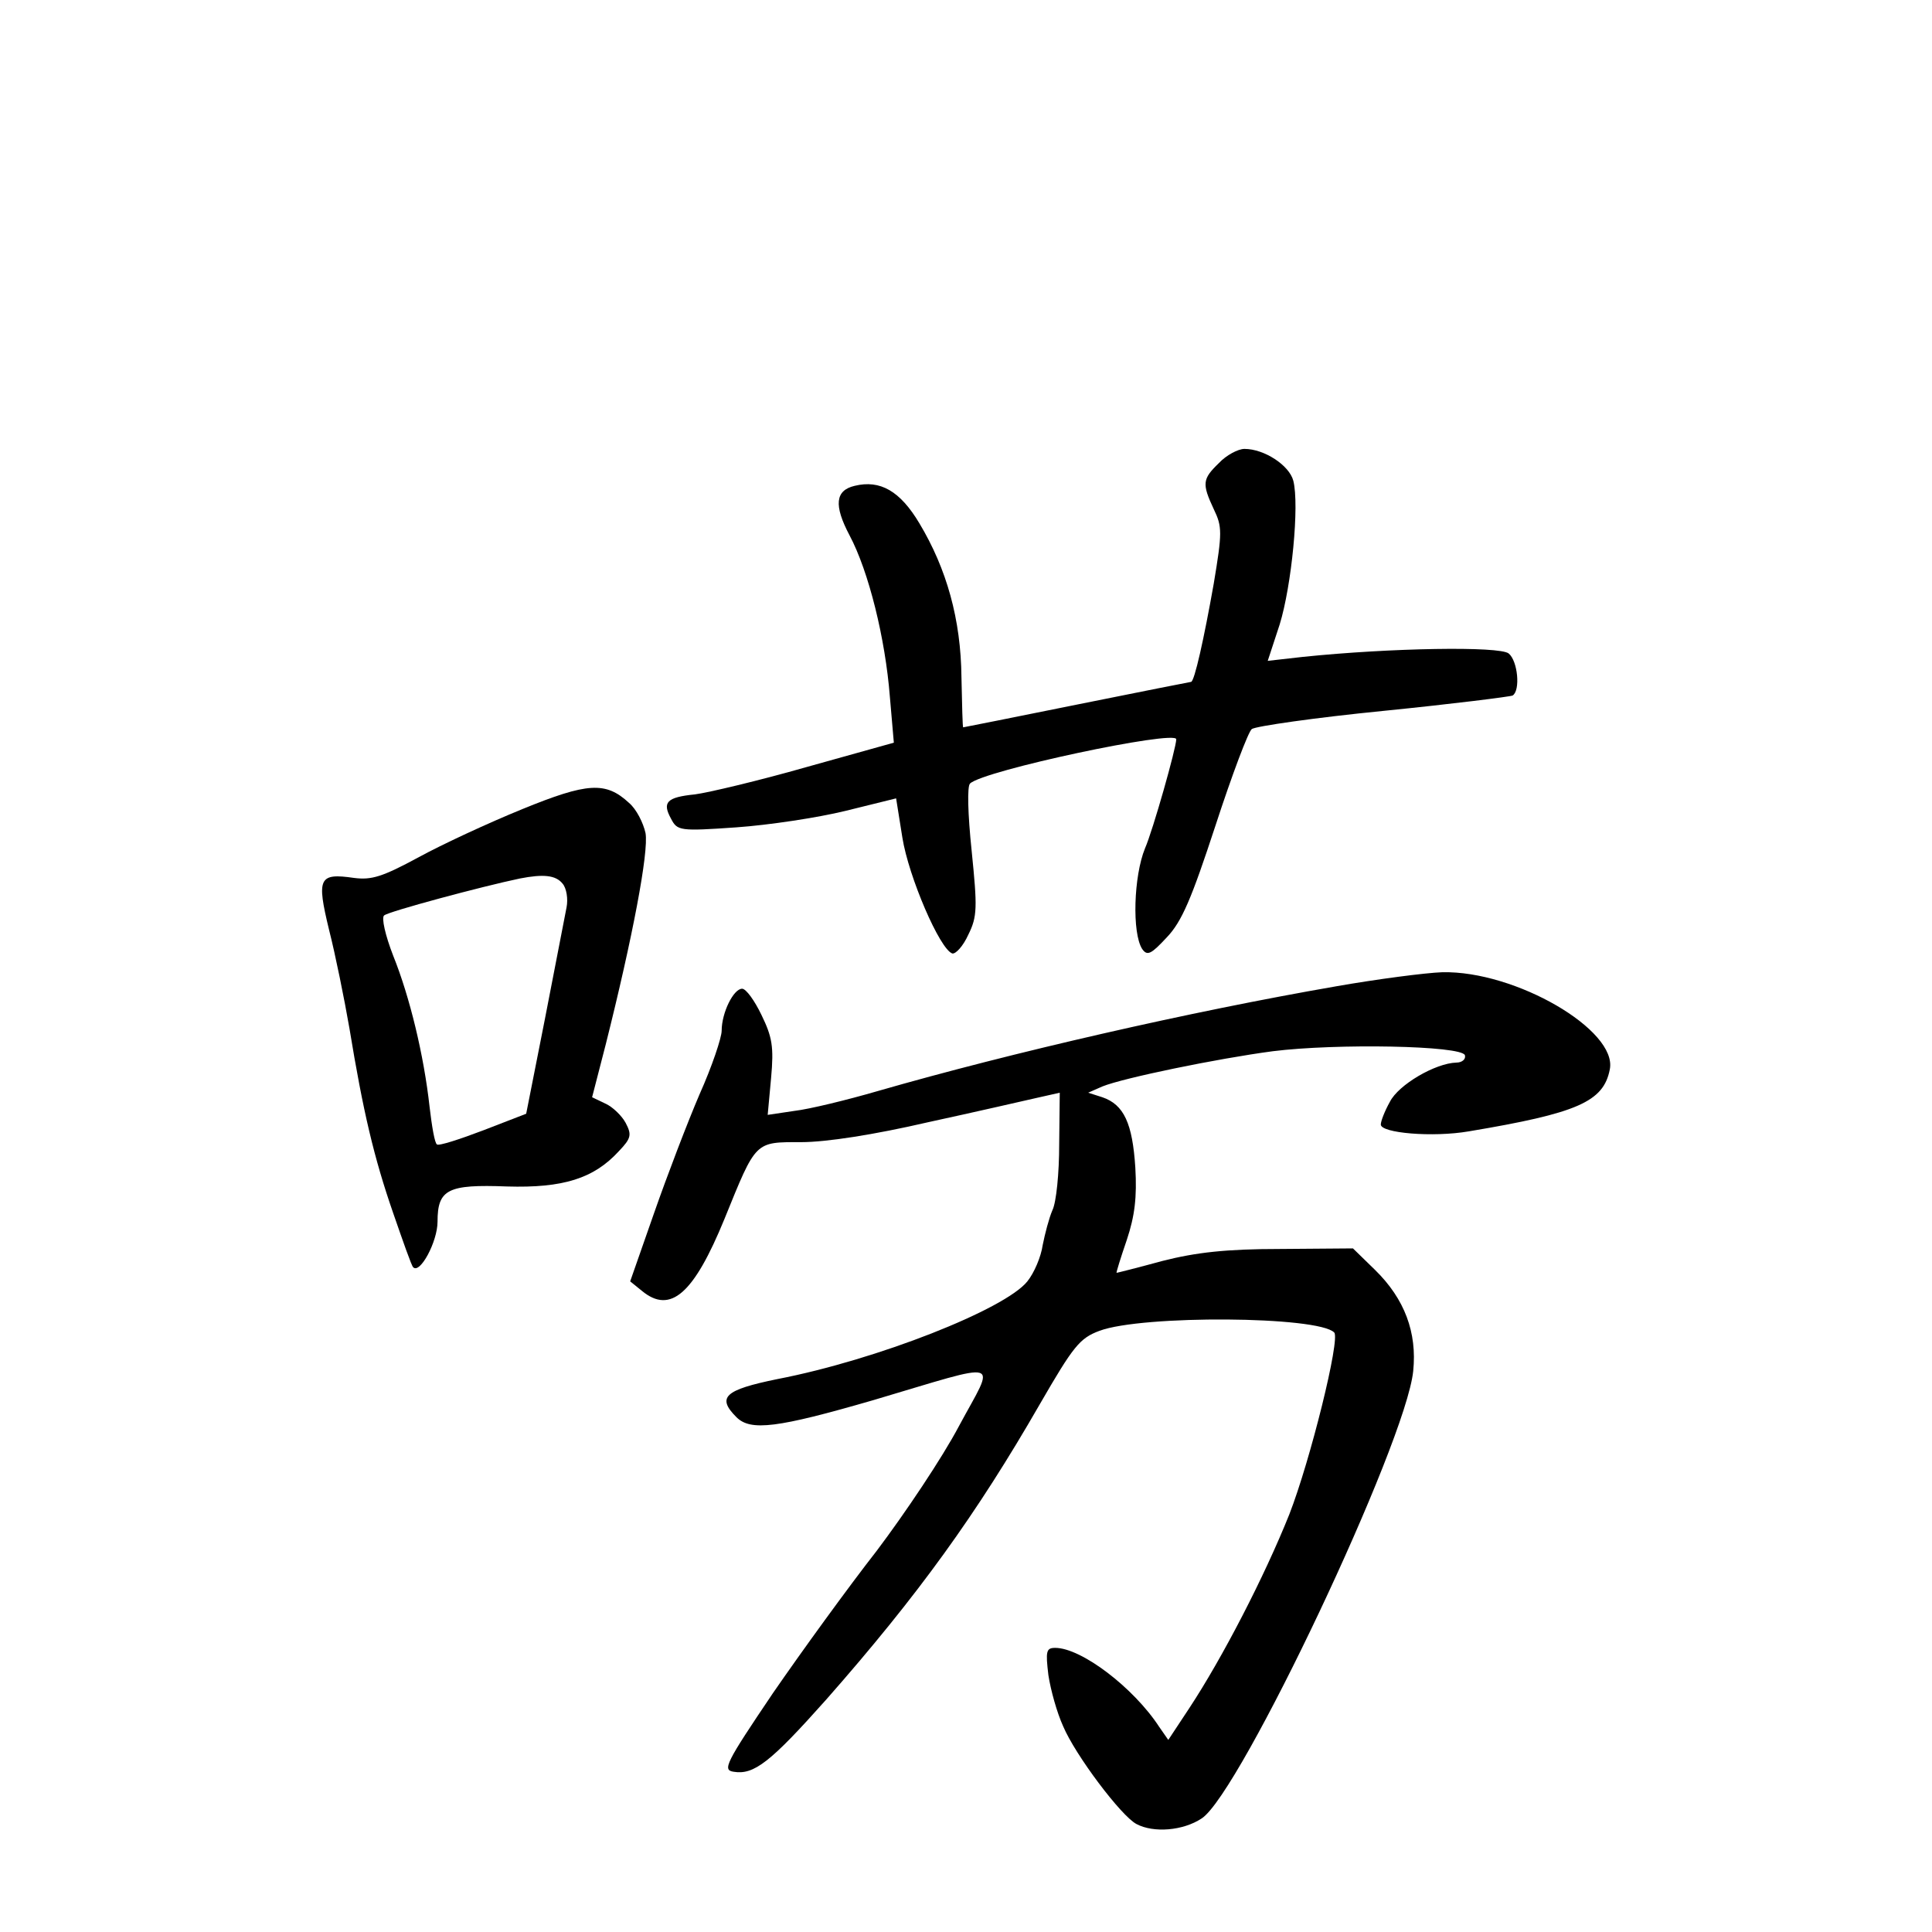 <?xml version="1.0" standalone="no"?>
<!DOCTYPE svg PUBLIC "-//W3C//DTD SVG 20010904//EN"
 "http://www.w3.org/TR/2001/REC-SVG-20010904/DTD/svg10.dtd">
<svg version="1.0" xmlns="http://www.w3.org/2000/svg"
 width="340pt" height="340pt" viewBox="0 0 340 340"
 preserveAspectRatio="xMidYMid meet">
<g transform="translate(0,340) scale(0.1,-0.1)"
fill="#000000" stroke="none">
<path d="M2145 2585 c-29 -28 -30 -36 -9 -81 15 -31 15 -41 0 -131 -17 -96
-34 -173 -40 -173 -1 0 -92 -18 -201 -40 -109 -22 -199 -40 -200 -40 -1 0 -2
39 -3 88 -1 102 -26 191 -74 271 -34 57 -69 77 -114 66 -34 -8 -37 -34 -9 -87
34 -64 63 -182 71 -284 l7 -81 -154 -43 c-84 -24 -173 -45 -196 -48 -50 -5
-58 -14 -42 -43 11 -21 15 -22 115 -15 57 4 143 17 192 29 l89 22 11 -69 c11
-69 66 -197 88 -204 6 -1 19 13 28 33 16 32 16 48 6 147 -7 67 -8 114 -3 119
23 23 363 95 363 78 0 -15 -41 -160 -55 -192 -20 -49 -23 -149 -5 -177 9 -13
16 -9 43 20 27 28 44 69 86 197 29 89 58 166 64 170 7 5 111 20 232 32 120 12
223 25 227 27 14 9 9 61 -7 74 -16 13 -207 10 -362 -6 l-62 -7 21 64 c21 68
35 210 24 253 -7 27 -51 56 -86 56 -11 0 -32 -11 -45 -25z"/>
<path d="M919 1976 c-59 -24 -141 -62 -183 -85 -63 -34 -82 -40 -113 -36 -62
9 -66 0 -44 -91 11 -43 27 -122 36 -174 24 -146 43 -227 77 -325 17 -49 32
-92 35 -95 12 -13 43 45 43 80 0 57 18 66 122 62 99 -3 153 14 197 62 22 23
23 29 12 50 -7 13 -24 29 -36 34 l-23 11 24 93 c47 187 76 339 70 372 -4 18
-16 42 -29 53 -41 38 -73 36 -188 -11z m71 -131 c7 -8 10 -27 7 -42 -3 -16
-20 -103 -38 -196 l-33 -167 -75 -29 c-42 -16 -79 -28 -82 -25 -4 2 -9 32 -13
66 -10 91 -35 194 -64 266 -14 36 -21 67 -16 71 8 7 172 51 239 65 41 8 63 6
75 -9z"/>
<path d="M2350 1664 c-254 -44 -569 -116 -805 -184 -55 -16 -121 -32 -147 -35
l-47 -7 6 65 c5 55 2 72 -17 111 -12 25 -27 46 -34 46 -15 0 -36 -42 -36 -74
0 -12 -17 -63 -39 -112 -21 -49 -57 -143 -80 -209 l-42 -120 21 -17 c50 -41
91 -5 145 127 56 138 53 135 135 135 44 0 128 13 223 35 83 18 170 38 192 43
l40 9 -1 -91 c0 -50 -5 -102 -12 -116 -6 -14 -13 -41 -17 -61 -3 -21 -15 -49
-27 -64 -39 -49 -264 -138 -440 -172 -93 -19 -107 -32 -72 -67 25 -25 72 -19
241 30 233 69 215 74 151 -45 -30 -57 -96 -155 -145 -220 -50 -64 -132 -177
-183 -251 -83 -123 -89 -135 -69 -138 36 -6 65 17 163 127 162 184 265 327
376 520 59 102 70 116 105 129 75 28 385 26 413 -3 11 -11 -42 -225 -79 -320
-44 -110 -118 -253 -176 -341 l-37 -56 -16 23 c-45 69 -137 139 -183 139 -16
0 -17 -6 -12 -48 4 -26 15 -66 26 -90 21 -50 102 -158 129 -172 30 -16 82 -12
115 10 68 45 359 660 372 787 7 68 -15 127 -67 178 l-39 38 -128 -1 c-95 0
-148 -6 -207 -21 -44 -12 -80 -21 -81 -21 -1 0 7 26 18 58 14 42 18 75 15 127
-5 78 -20 111 -58 124 l-25 8 25 11 c37 15 202 49 300 62 112 14 332 10 338
-7 2 -7 -5 -13 -15 -13 -37 -1 -102 -39 -117 -69 -9 -16 -16 -34 -16 -40 0
-15 91 -23 155 -12 191 32 237 52 248 109 14 69 -166 174 -295 171 -29 -1
-114 -12 -188 -25z"/>
</g>
</svg>
